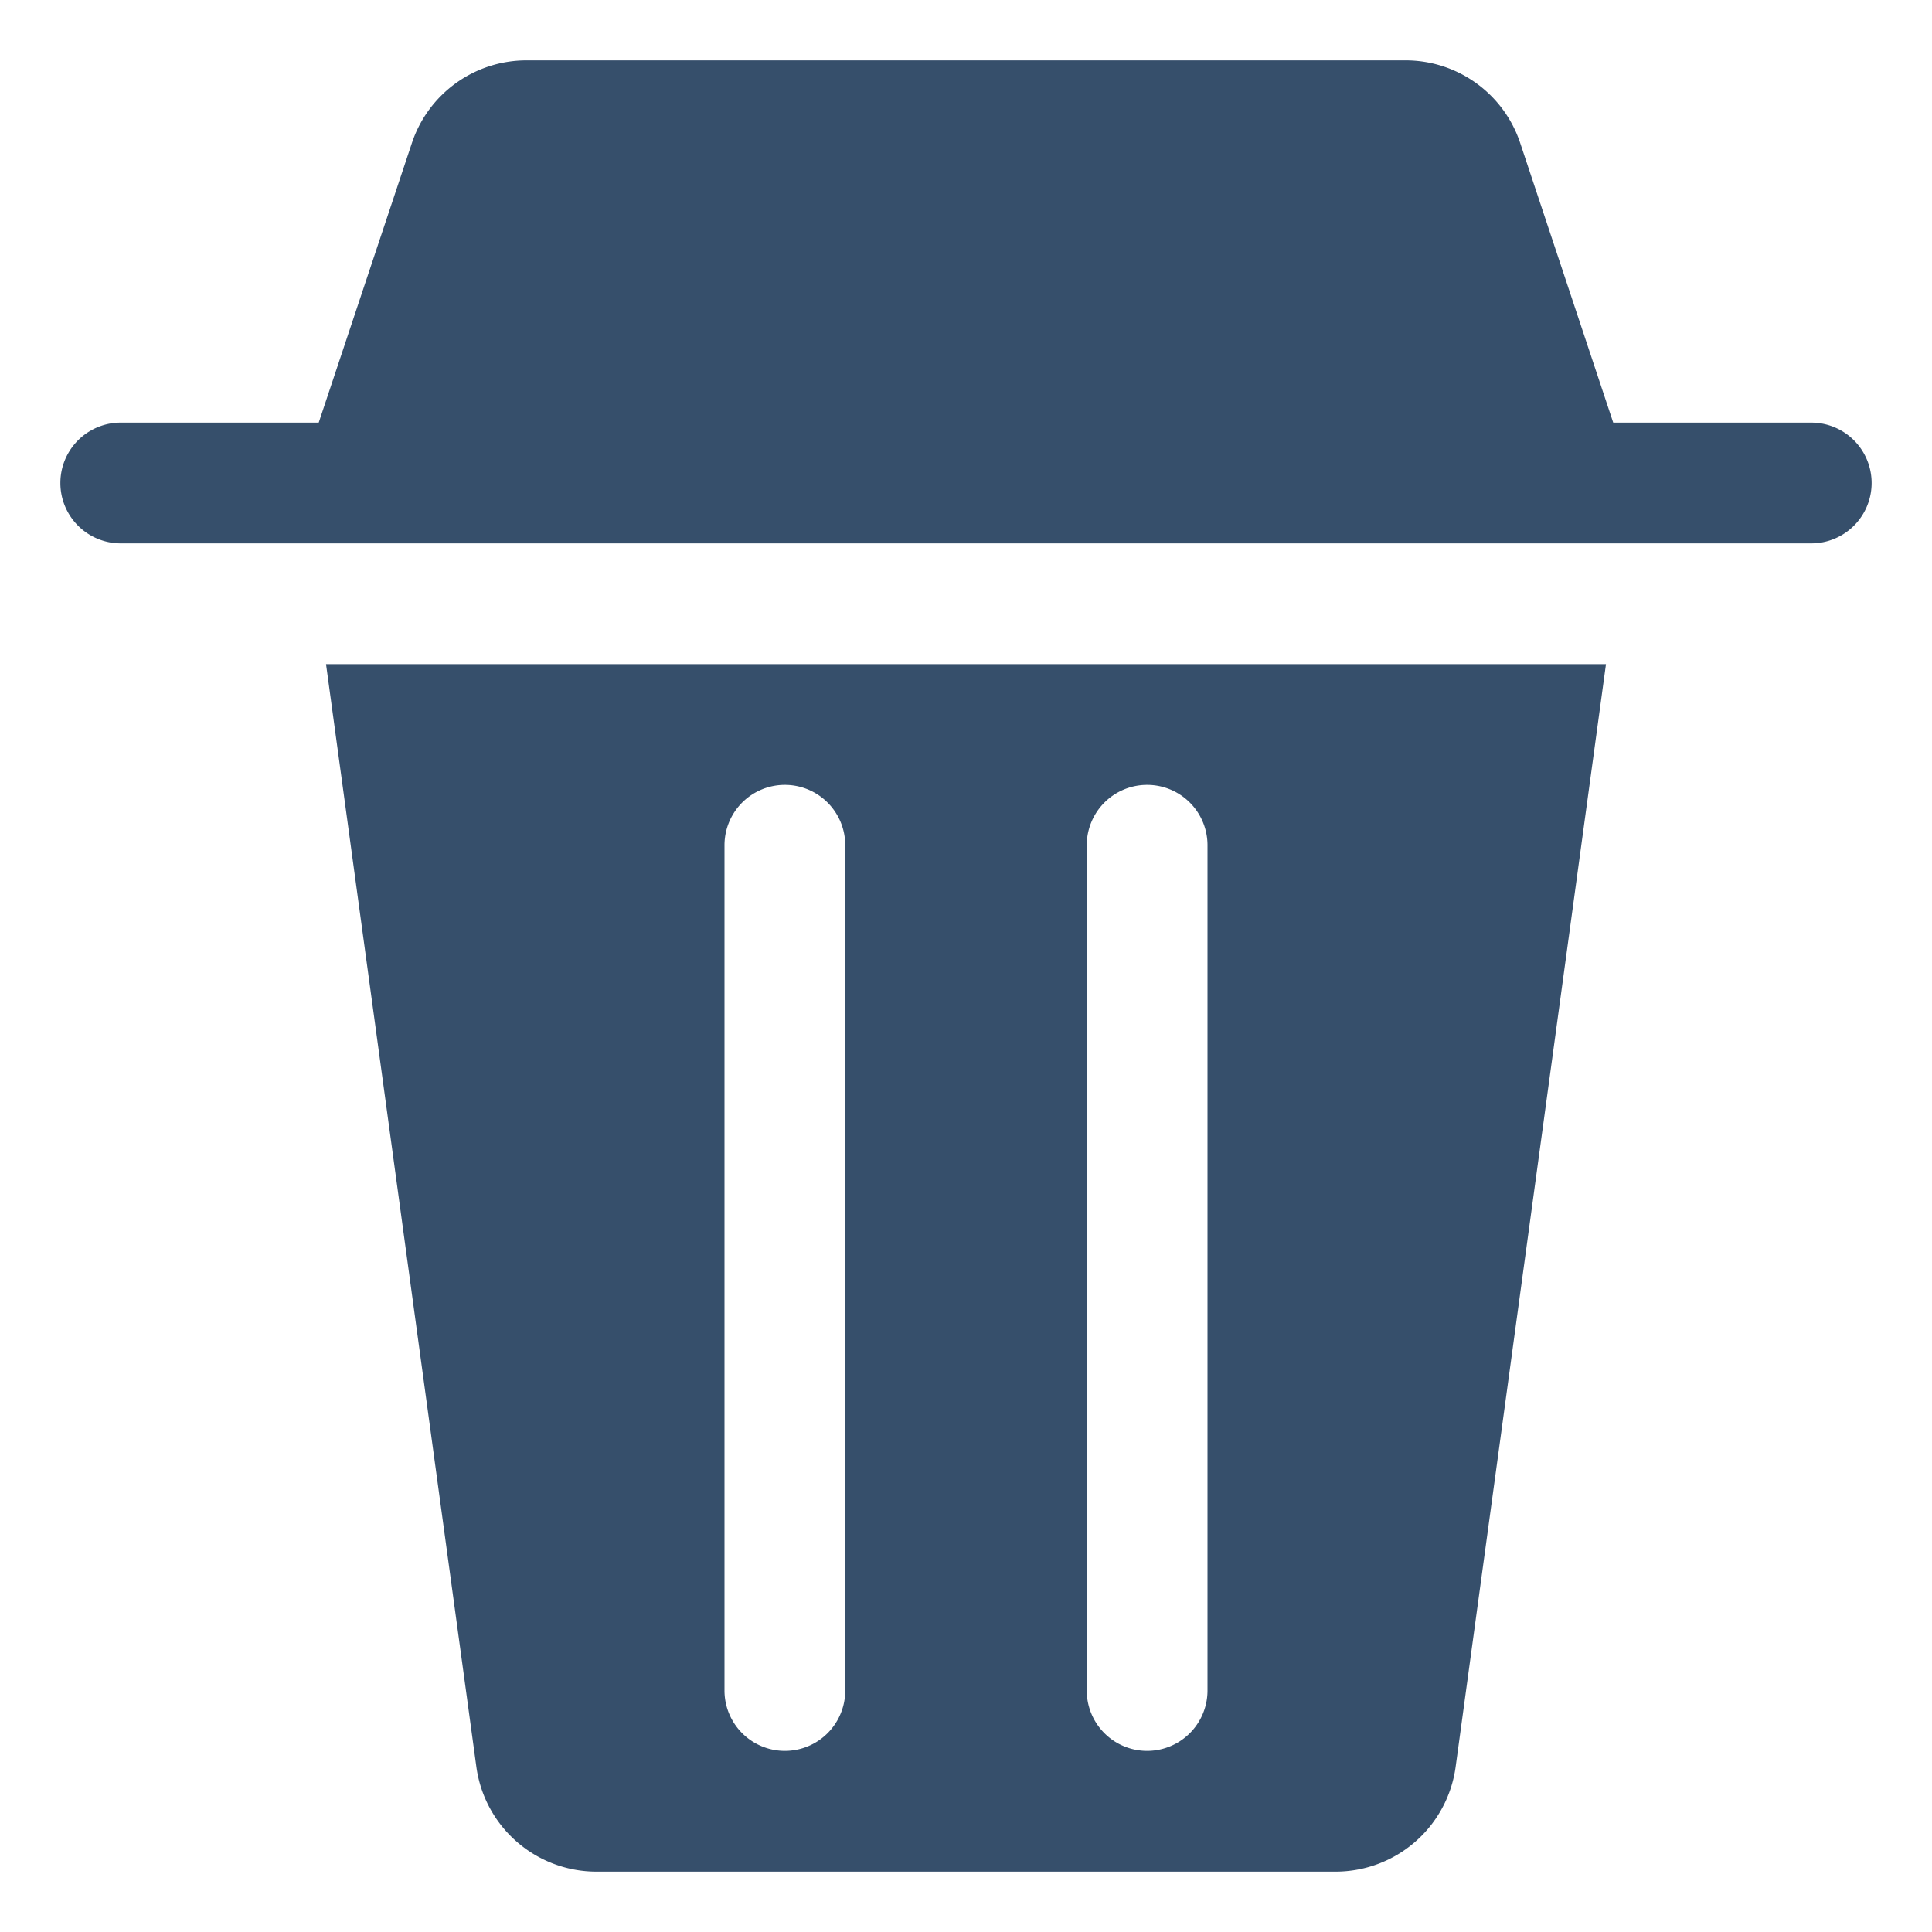 <svg xmlns="http://www.w3.org/2000/svg" viewBox="0 0 32 32"><title>trash</title><g id="trash"><rect width="32" height="32" style="fill:none"/><path d="M31,8a1,1,0,0,1-1,1H2A1,1,0,0,1,2,7H5.279L6.823,2.367A2,2,0,0,1,8.721,1H23.279a2,2,0,0,1,1.9,1.368L26.72,7H30A1,1,0,0,1,31,8ZM5.4,11H26.6L24.109,29.271A2.007,2.007,0,0,1,22.127,31H9.873a2.008,2.008,0,0,1-1.982-1.729ZM18,28a1,1,0,0,0,2,0V14a1,1,0,0,0-2,0Zm-6,0a1,1,0,0,0,2,0V14a1,1,0,0,0-2,0Z" style="fill:#364f6b"/></g></svg>